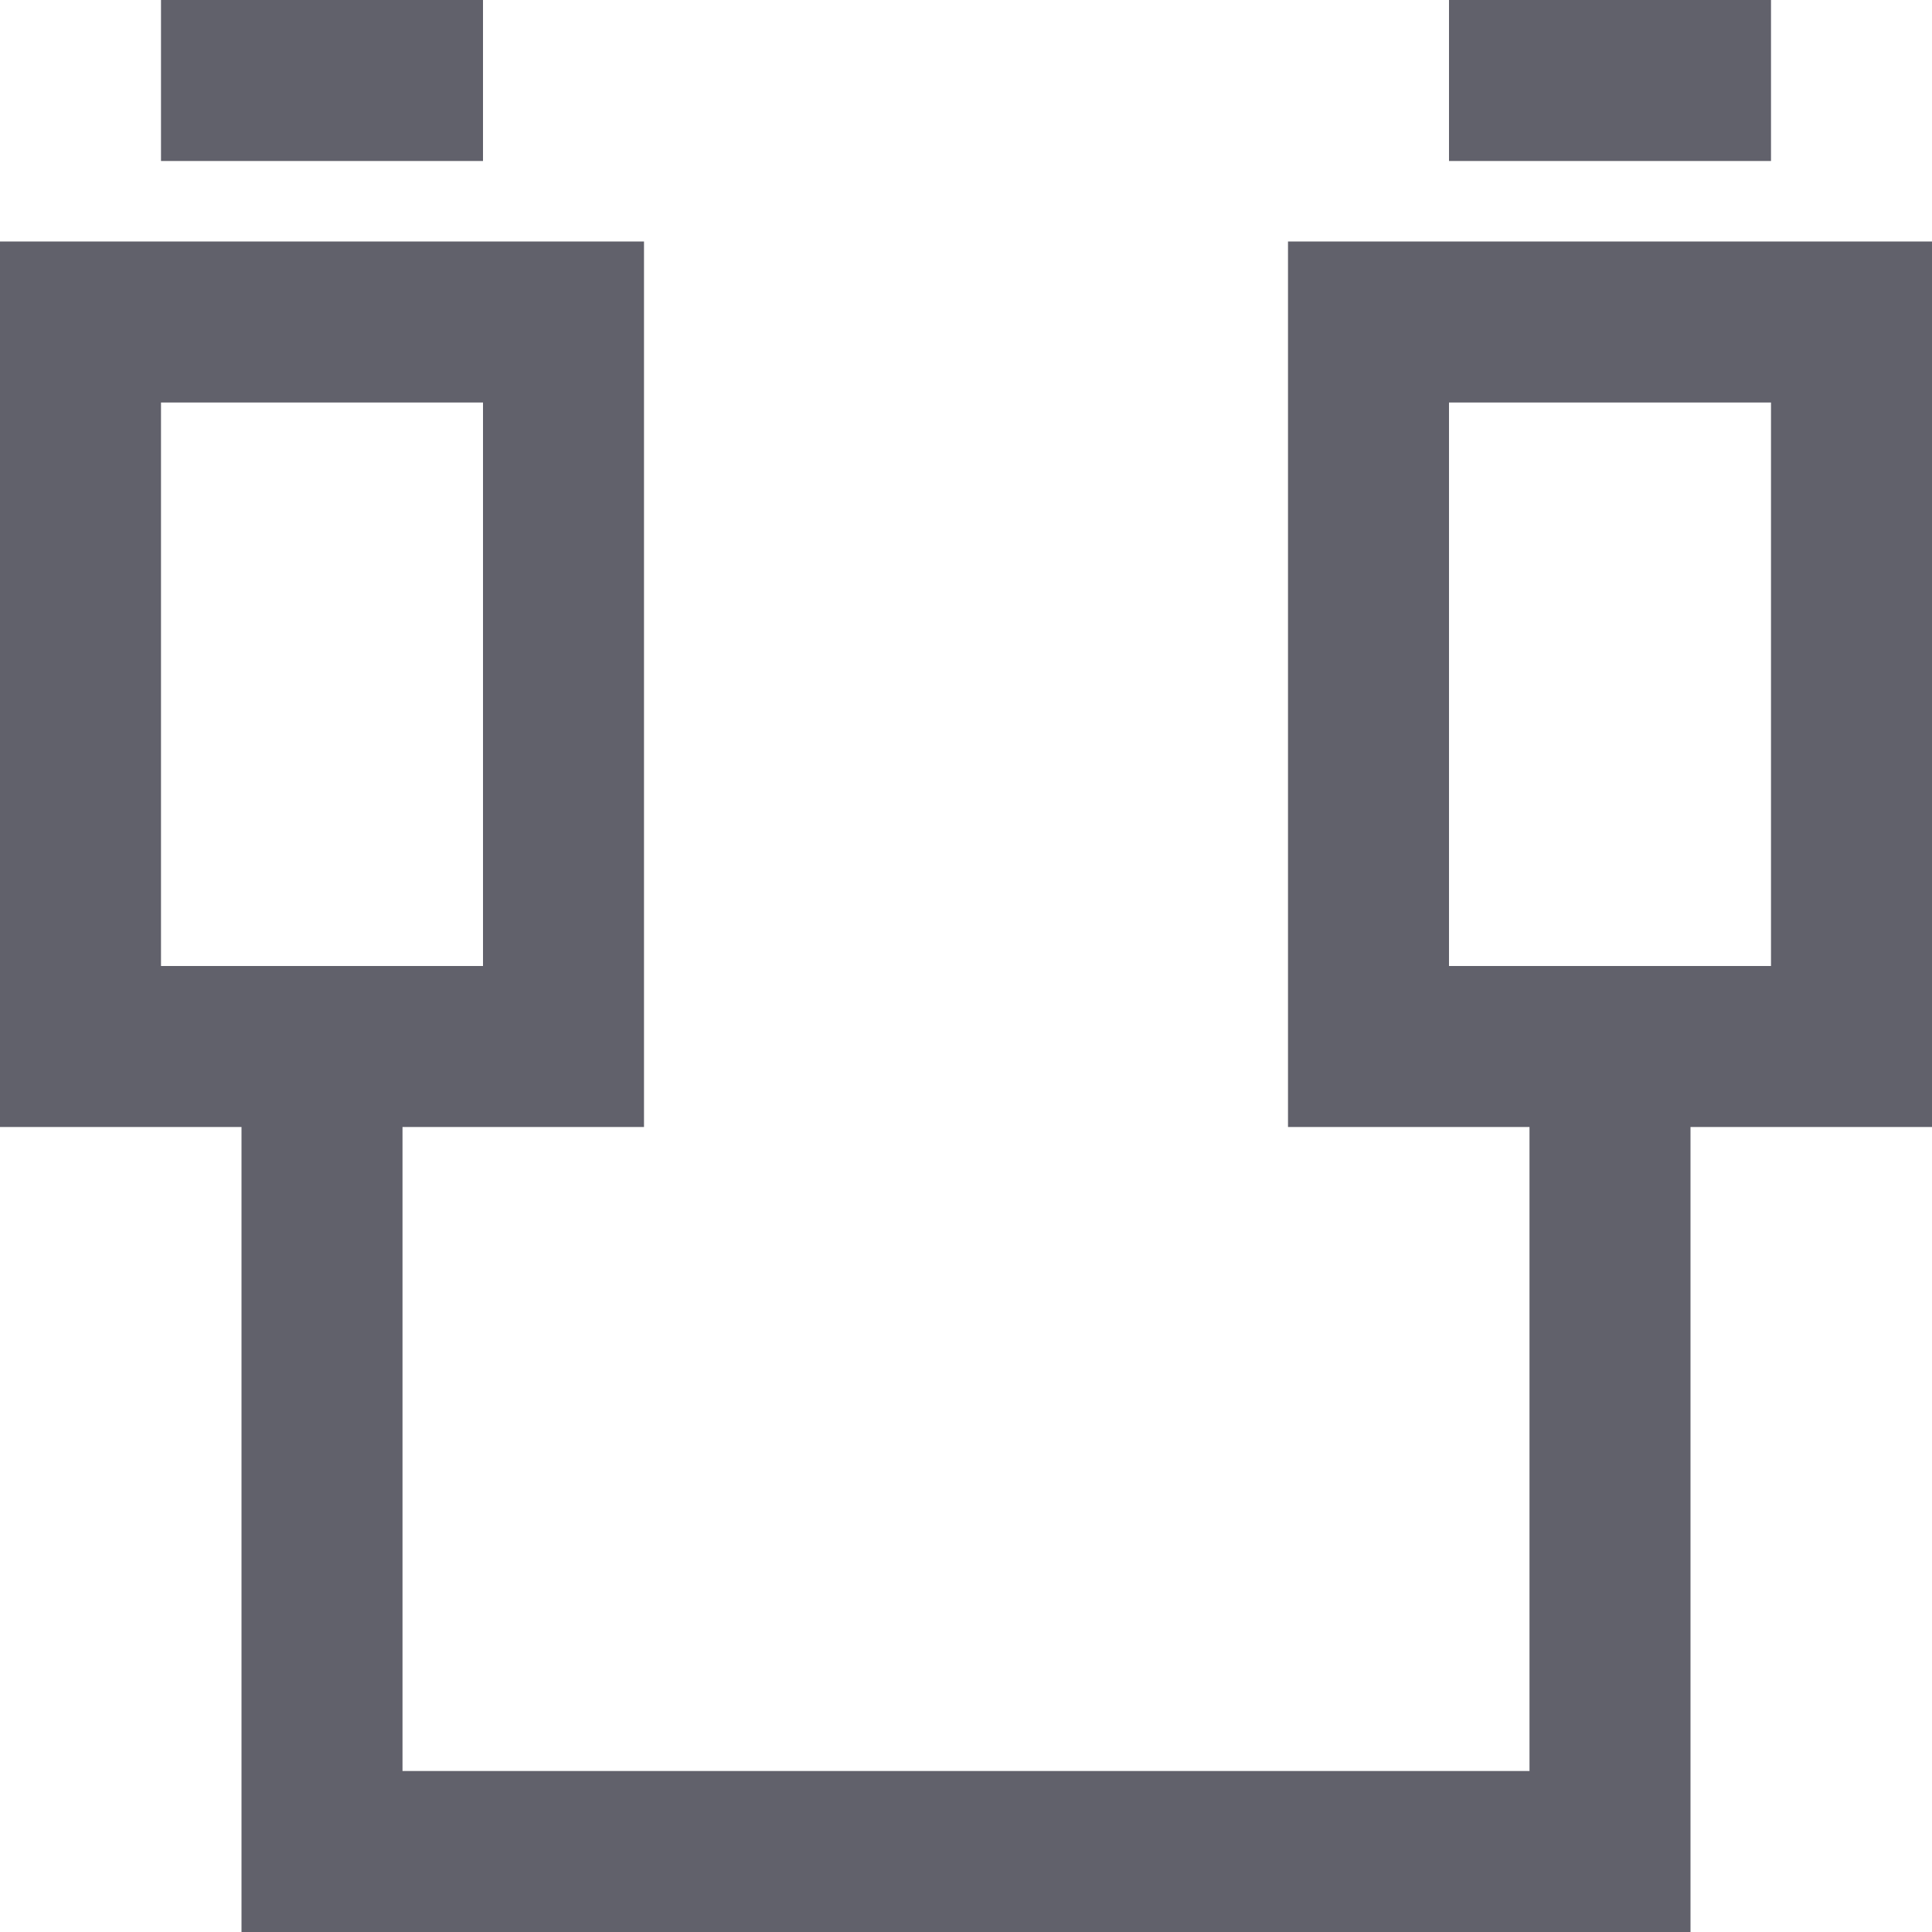 <svg xmlns="http://www.w3.org/2000/svg" height="24" width="24" viewBox="0 0 24 24"><polyline data-color="color-2" fill="none" stroke="#61616b" stroke-width="2" points=" 20,13 20,23 4,23 4,13 "></polyline> <rect x="1" y="4" fill="none" stroke="#61616b" stroke-width="2" width="6" height="9"></rect> <rect x="17" y="4" fill="none" stroke="#61616b" stroke-width="2" width="6" height="9"></rect> <line fill="none" stroke="#61616b" stroke-width="2" x1="2" y1="1" x2="6" y2="1"></line> <line fill="none" stroke="#61616b" stroke-width="2" x1="18" y1="1" x2="22" y2="1"></line></svg>